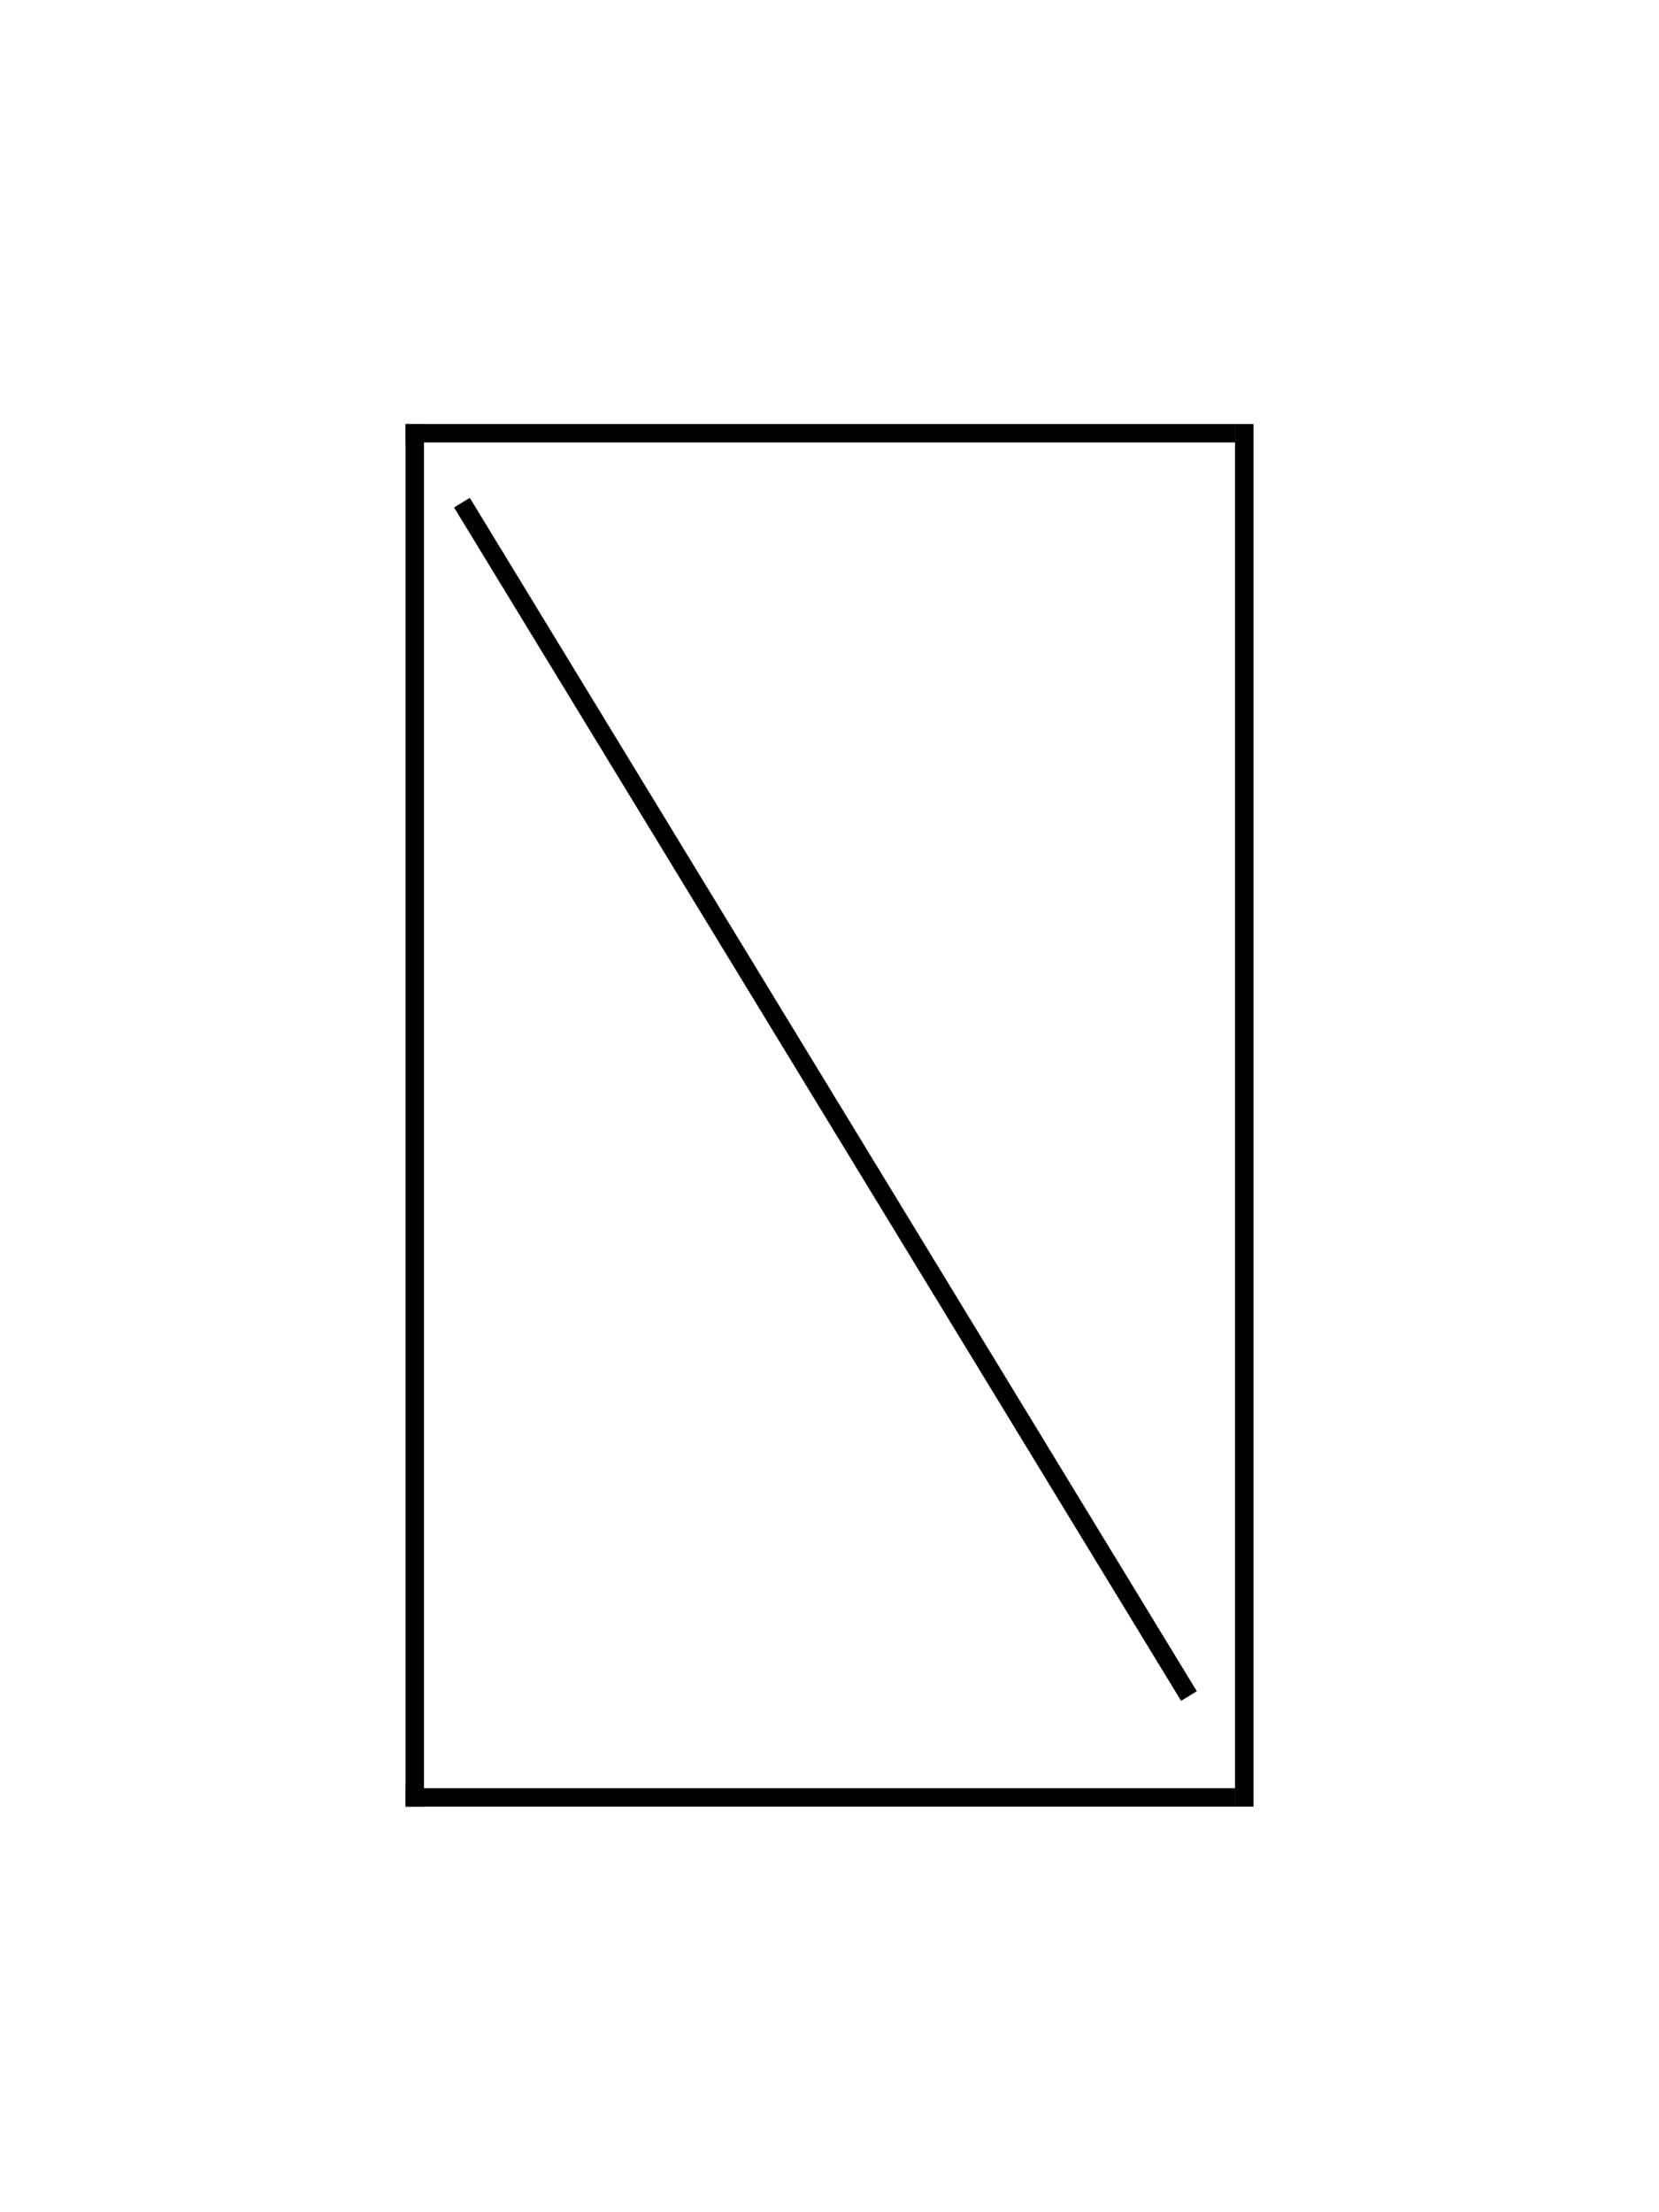 <?xml version="1.0" encoding="utf-8"?>
<!-- Generator: Adobe Illustrator 15.0.2, SVG Export Plug-In . SVG Version: 6.00 Build 0)  -->
<!DOCTYPE svg PUBLIC "-//W3C//DTD SVG 1.1//EN" "http://www.w3.org/Graphics/SVG/1.1/DTD/svg11.dtd">
<svg version="1.1" id="Ebene_1" xmlns="http://www.w3.org/2000/svg" xmlns:xlink="http://www.w3.org/1999/xlink" x="0px" y="0px"
	 width="90px" height="120px" viewBox="0 0 90 120" enable-background="new 0 0 90 120" xml:space="preserve">
<g id="Ebene_4">
	<line fill="none" stroke="#000000" stroke-miterlimit="10" x1="22.5" y1="98" x2="22.5" y2="23"/>
	<line fill="none" stroke="#000000" stroke-miterlimit="10" x1="67.5" y1="23" x2="67.5" y2="98"/>
	<line fill="none" stroke="#000000" stroke-miterlimit="10" x1="22" y1="23.5" x2="67" y2="23.5"/>
	<line fill="none" stroke="#000000" stroke-miterlimit="10" x1="22" y1="97.5" x2="67" y2="97.5"/>
	<line fill="none" stroke="#000000" stroke-miterlimit="10" x1="25.059" y1="27.265" x2="64.5" y2="92"/>
</g>
</svg>

